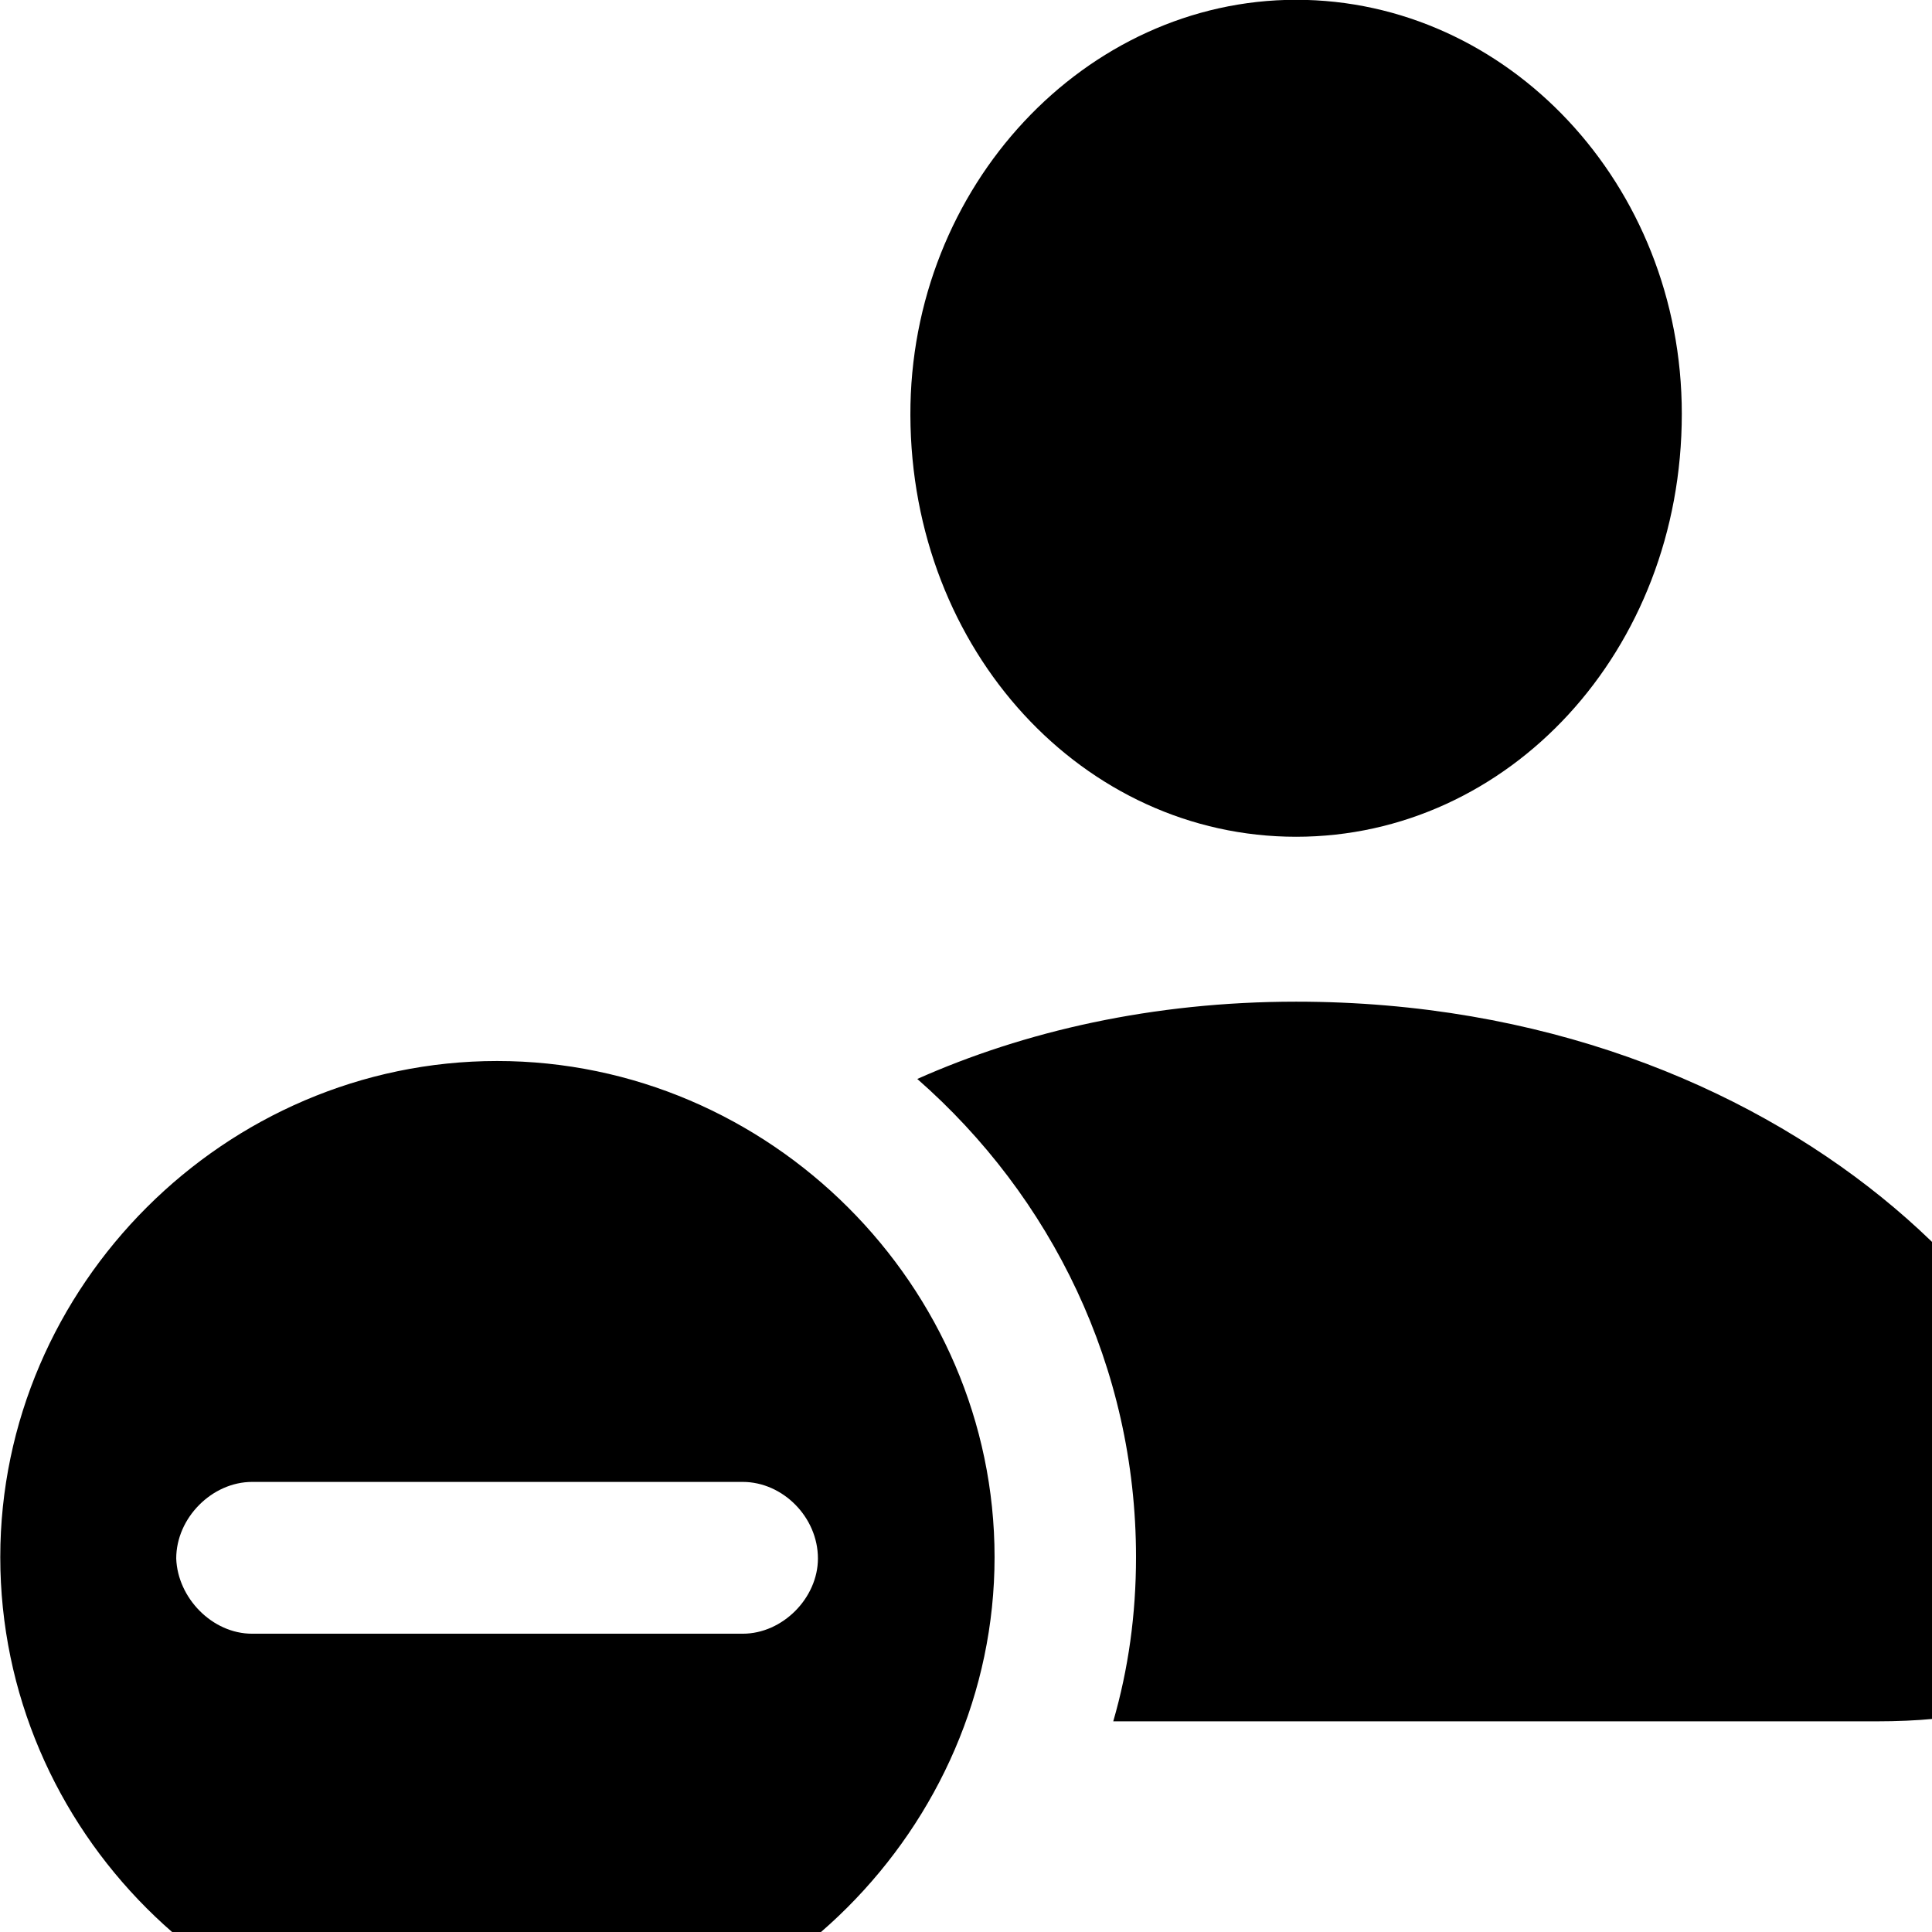 <svg xmlns="http://www.w3.org/2000/svg" viewBox="0 0 28 28" width="28" height="28">
  <path d="M18.784 12.127C21.864 12.127 24.374 9.437 24.374 5.997C24.374 2.667 21.844 -0.003 18.784 -0.003C15.734 -0.003 13.184 2.697 13.194 6.017C13.204 9.437 15.704 12.127 18.784 12.127ZM18.784 14.517C16.704 14.517 14.844 14.947 13.294 15.637C15.234 17.337 16.464 19.807 16.464 22.567C16.464 23.397 16.354 24.187 16.134 24.947H27.194C29.614 24.947 30.424 24.157 30.424 22.807C30.424 19.307 25.884 14.517 18.784 14.517ZM7.204 29.777C11.124 29.777 14.414 26.497 14.414 22.567C14.414 18.637 11.154 15.377 7.204 15.377C3.264 15.377 0.004 18.637 0.004 22.567C0.004 26.527 3.264 29.777 7.204 29.777ZM3.654 23.677C3.074 23.677 2.574 23.157 2.554 22.587C2.554 21.997 3.074 21.477 3.654 21.477H10.764C11.344 21.477 11.854 21.987 11.854 22.587C11.854 23.157 11.344 23.677 10.764 23.677Z" />
</svg>